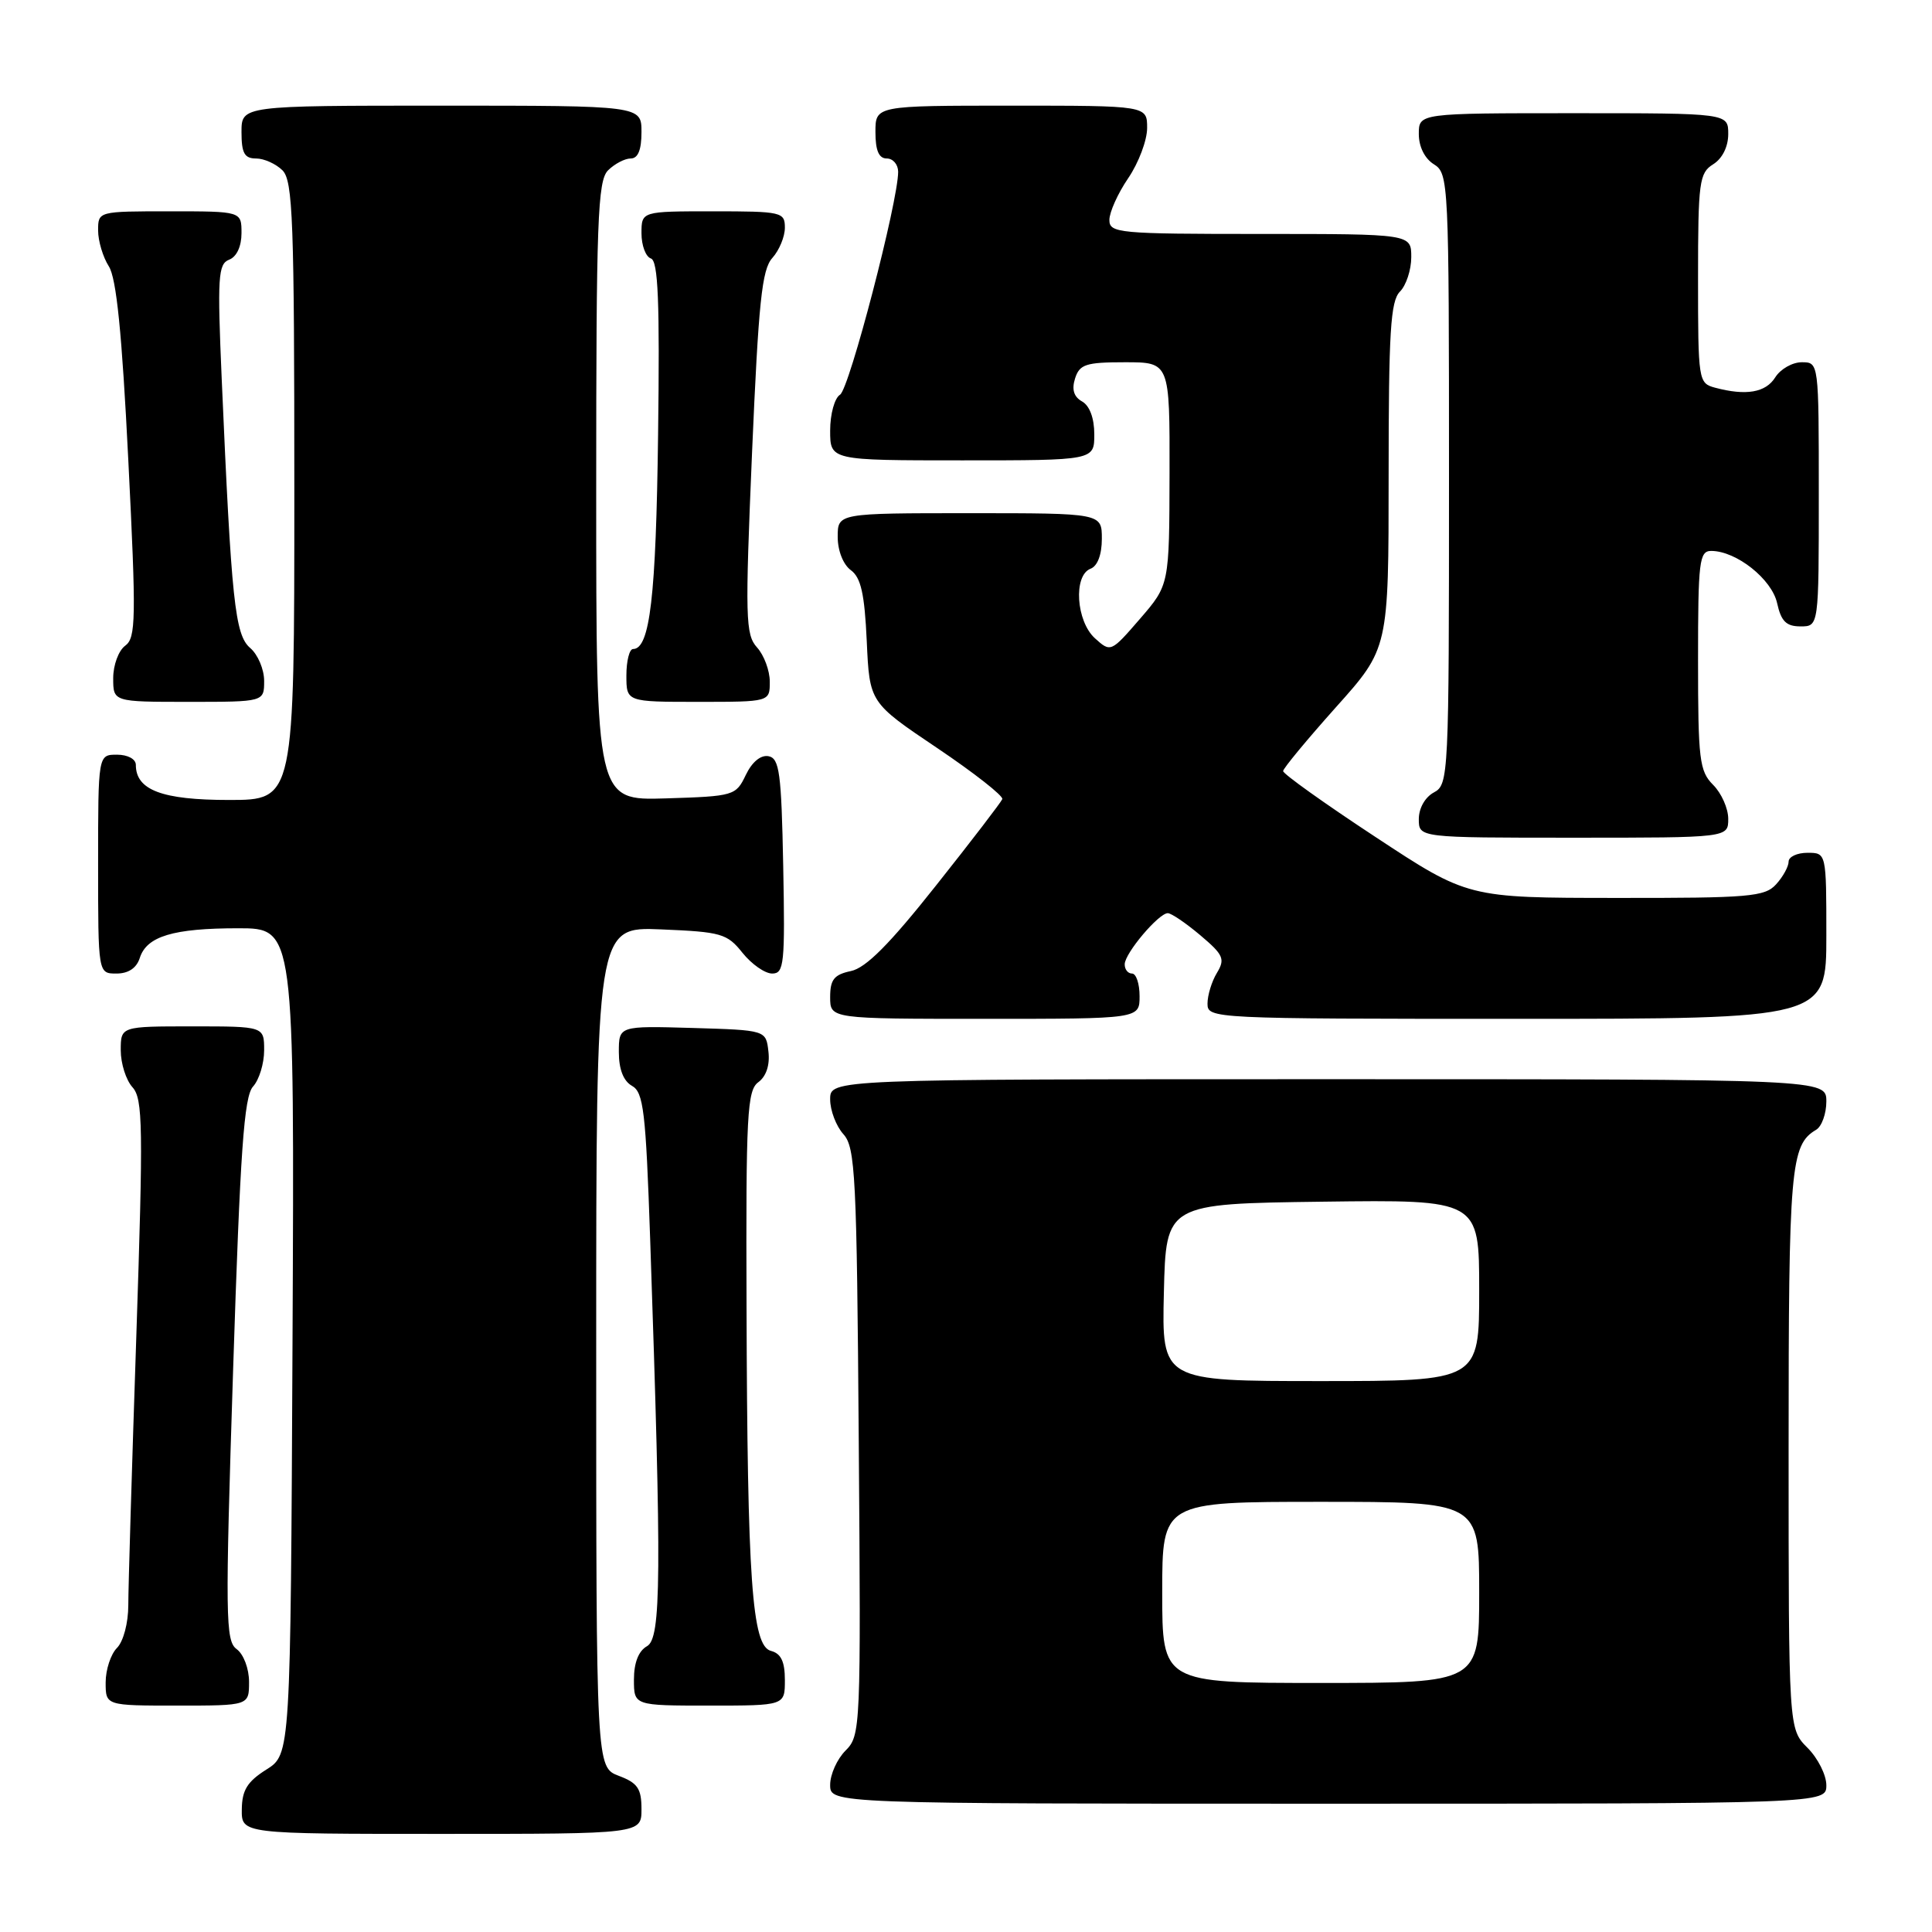 <?xml version="1.0" encoding="UTF-8" standalone="no"?>
<!DOCTYPE svg PUBLIC "-//W3C//DTD SVG 1.1//EN" "http://www.w3.org/Graphics/SVG/1.1/DTD/svg11.dtd" >
<svg xmlns="http://www.w3.org/2000/svg" xmlns:xlink="http://www.w3.org/1999/xlink" version="1.1" viewBox="0 0 256 256">
 <g >
 <path fill="currentColor"
d=" M 85.00 239.72 C 85.00 236.99 84.49 236.25 82.00 235.31 C 79.00 234.17 79.00 234.17 79.00 178.48 C 79.00 122.79 79.00 122.79 87.60 123.15 C 95.57 123.48 96.35 123.70 98.38 126.25 C 99.59 127.76 101.36 129.00 102.32 129.00 C 103.90 129.00 104.03 127.73 103.78 114.76 C 103.54 102.40 103.28 100.48 101.83 100.20 C 100.80 100.01 99.65 100.96 98.82 102.69 C 97.51 105.43 97.26 105.51 88.24 105.79 C 79.00 106.08 79.00 106.08 79.00 65.11 C 79.00 29.20 79.19 23.95 80.57 22.57 C 81.44 21.71 82.79 21.00 83.57 21.00 C 84.54 21.00 85.00 19.87 85.00 17.50 C 85.00 14.00 85.00 14.00 58.50 14.00 C 32.00 14.00 32.00 14.00 32.00 17.50 C 32.00 20.29 32.39 21.00 33.93 21.00 C 34.99 21.00 36.56 21.71 37.43 22.57 C 38.81 23.95 39.00 29.20 39.00 65.07 C 39.00 106.00 39.00 106.00 30.33 106.00 C 21.48 106.00 18.00 104.69 18.00 101.35 C 18.00 100.58 16.93 100.00 15.50 100.00 C 13.00 100.00 13.00 100.00 13.00 114.50 C 13.00 129.00 13.00 129.00 15.43 129.00 C 17.01 129.00 18.09 128.28 18.52 126.94 C 19.43 124.06 22.95 123.00 31.57 123.00 C 39.02 123.00 39.02 123.00 38.76 177.73 C 38.50 232.46 38.50 232.46 35.29 234.48 C 32.77 236.07 32.07 237.20 32.04 239.75 C 32.00 243.00 32.00 243.00 58.50 243.00 C 85.00 243.00 85.00 243.00 85.00 239.72 Z  M 242.00 236.55 C 242.00 235.20 240.88 232.97 239.50 231.59 C 237.00 229.09 237.00 229.09 237.00 191.98 C 237.00 154.61 237.25 151.71 240.65 149.70 C 241.39 149.26 242.00 147.57 242.00 145.95 C 242.00 143.00 242.00 143.00 176.00 143.00 C 110.00 143.00 110.00 143.00 110.00 145.67 C 110.00 147.14 110.79 149.21 111.75 150.28 C 113.34 152.03 113.53 155.71 113.79 191.06 C 114.08 229.06 114.04 229.96 112.04 231.96 C 110.92 233.08 110.00 235.12 110.00 236.50 C 110.00 239.00 110.00 239.00 176.00 239.00 C 242.00 239.00 242.00 239.00 242.00 236.55 Z  M 33.00 222.86 C 33.00 221.11 32.28 219.19 31.36 218.52 C 29.87 217.43 29.83 214.34 30.89 181.47 C 31.83 152.46 32.33 145.29 33.53 143.97 C 34.34 143.08 35.00 140.92 35.00 139.17 C 35.00 136.00 35.00 136.00 25.50 136.00 C 16.00 136.00 16.00 136.00 16.00 139.17 C 16.00 140.92 16.70 143.12 17.55 144.06 C 18.94 145.59 18.99 149.21 18.06 177.14 C 17.48 194.39 17.00 210.38 17.00 212.68 C 17.00 215.06 16.35 217.50 15.50 218.36 C 14.68 219.18 14.00 221.24 14.00 222.93 C 14.00 226.00 14.00 226.00 23.50 226.00 C 33.00 226.00 33.00 226.00 33.00 222.86 Z  M 104.00 222.62 C 104.00 220.16 103.49 219.10 102.15 218.75 C 99.64 218.09 99.03 209.48 98.92 173.05 C 98.83 147.62 99.00 144.47 100.49 143.39 C 101.53 142.62 102.03 141.12 101.82 139.34 C 101.50 136.50 101.50 136.50 91.75 136.21 C 82.00 135.93 82.00 135.93 82.00 139.41 C 82.00 141.69 82.61 143.24 83.74 143.88 C 85.27 144.73 85.57 147.26 86.15 164.18 C 87.68 208.93 87.62 217.07 85.73 218.13 C 84.61 218.76 84.00 220.32 84.00 222.55 C 84.00 226.00 84.00 226.00 94.00 226.00 C 104.00 226.00 104.00 226.00 104.00 222.62 Z  M 151.00 132.00 C 151.00 130.35 150.55 129.00 150.00 129.00 C 149.45 129.00 149.01 128.44 149.03 127.75 C 149.07 126.28 153.53 121.00 154.74 121.00 C 155.20 121.00 157.13 122.31 159.04 123.92 C 162.12 126.52 162.36 127.07 161.25 128.91 C 160.56 130.04 160.00 131.88 160.00 132.99 C 160.00 134.97 160.57 135.00 201.00 135.00 C 242.00 135.00 242.00 135.00 242.00 124.00 C 242.00 113.00 242.00 113.00 239.50 113.00 C 238.12 113.00 237.00 113.53 237.00 114.17 C 237.00 114.82 236.26 116.17 235.35 117.17 C 233.85 118.83 231.82 119.00 214.10 118.98 C 194.50 118.97 194.50 118.97 182.25 110.90 C 175.51 106.47 170.01 102.54 170.02 102.17 C 170.04 101.80 173.19 98.00 177.02 93.71 C 184.00 85.92 184.00 85.92 184.00 63.03 C 184.00 44.02 184.25 39.89 185.50 38.64 C 186.32 37.82 187.00 35.76 187.00 34.07 C 187.00 31.00 187.00 31.00 167.00 31.00 C 148.17 31.00 147.00 30.89 147.00 29.14 C 147.00 28.12 148.12 25.62 149.50 23.60 C 150.88 21.57 152.00 18.58 152.00 16.96 C 152.00 14.00 152.00 14.00 134.00 14.00 C 116.00 14.00 116.00 14.00 116.00 17.50 C 116.00 19.94 116.45 21.00 117.50 21.00 C 118.33 21.00 119.00 21.79 119.01 22.75 C 119.03 26.62 112.54 51.55 111.31 52.30 C 110.59 52.74 110.00 54.86 110.00 57.05 C 110.00 61.00 110.00 61.00 127.50 61.00 C 145.00 61.00 145.00 61.00 145.00 57.55 C 145.00 55.41 144.38 53.76 143.39 53.20 C 142.28 52.58 141.99 51.61 142.45 50.15 C 143.05 48.27 143.88 48.00 149.07 48.00 C 155.00 48.00 155.00 48.00 154.97 62.75 C 154.94 77.50 154.94 77.50 151.06 81.99 C 147.21 86.44 147.17 86.46 145.09 84.58 C 142.59 82.32 142.20 76.25 144.50 75.36 C 145.43 75.01 146.00 73.49 146.00 71.39 C 146.00 68.00 146.00 68.00 128.50 68.00 C 111.00 68.00 111.00 68.00 111.00 71.14 C 111.00 72.97 111.73 74.81 112.74 75.55 C 114.08 76.53 114.56 78.68 114.85 84.96 C 115.22 93.09 115.22 93.09 124.17 99.11 C 129.09 102.42 132.98 105.48 132.81 105.89 C 132.64 106.31 128.68 111.48 124.00 117.37 C 117.87 125.11 114.73 128.26 112.75 128.67 C 110.52 129.14 110.00 129.80 110.00 132.12 C 110.00 135.00 110.00 135.00 130.50 135.00 C 151.00 135.00 151.00 135.00 151.00 132.00 Z  M 229.00 108.50 C 229.00 107.12 228.10 105.10 227.00 104.00 C 225.18 102.18 225.00 100.67 225.00 87.50 C 225.00 74.36 225.16 73.00 226.75 73.00 C 230.08 73.01 234.78 76.74 235.48 79.93 C 236.01 82.33 236.69 83.00 238.58 83.00 C 241.00 83.00 241.00 83.00 241.00 65.50 C 241.00 48.00 241.00 48.00 238.74 48.00 C 237.50 48.00 235.92 48.90 235.23 50.00 C 233.97 52.02 231.36 52.47 227.25 51.37 C 225.05 50.78 225.00 50.44 225.00 36.89 C 225.00 24.10 225.16 22.92 227.00 21.77 C 228.22 21.01 229.00 19.44 229.00 17.76 C 229.00 15.00 229.00 15.00 208.50 15.00 C 188.00 15.00 188.00 15.00 188.00 17.76 C 188.00 19.44 188.78 21.01 190.00 21.77 C 191.95 22.98 192.00 24.10 192.00 63.47 C 192.00 102.91 191.95 103.96 190.00 105.00 C 188.83 105.63 188.00 107.09 188.00 108.54 C 188.00 111.00 188.00 111.00 208.50 111.00 C 229.00 111.00 229.00 111.00 229.00 108.50 Z  M 35.00 90.22 C 35.00 88.69 34.17 86.73 33.15 85.86 C 31.13 84.13 30.66 79.69 29.38 50.27 C 28.79 36.70 28.90 34.98 30.36 34.41 C 31.36 34.03 32.00 32.65 32.00 30.89 C 32.00 28.00 32.00 28.00 22.50 28.00 C 13.00 28.00 13.00 28.00 13.00 30.54 C 13.00 31.93 13.64 34.07 14.42 35.29 C 15.43 36.87 16.16 44.12 17.00 60.95 C 18.06 82.07 18.01 84.52 16.59 85.56 C 15.71 86.20 15.00 88.13 15.00 89.86 C 15.00 93.00 15.00 93.00 25.00 93.00 C 35.00 93.00 35.00 93.00 35.00 90.22 Z  M 102.00 90.33 C 102.00 88.86 101.24 86.82 100.32 85.80 C 98.77 84.09 98.72 81.91 99.65 59.97 C 100.51 40.02 100.95 35.71 102.34 34.18 C 103.25 33.17 104.00 31.37 104.00 30.17 C 104.00 28.10 103.58 28.00 94.50 28.00 C 85.00 28.00 85.00 28.00 85.00 30.92 C 85.00 32.52 85.56 34.02 86.25 34.25 C 87.21 34.57 87.43 39.93 87.20 57.58 C 86.93 79.08 86.12 86.00 83.88 86.00 C 83.40 86.00 83.00 87.58 83.00 89.50 C 83.00 93.00 83.00 93.00 92.50 93.00 C 102.00 93.00 102.00 93.00 102.00 90.33 Z  M 154.00 211.00 C 154.00 199.00 154.00 199.00 175.00 199.00 C 196.00 199.00 196.00 199.00 196.00 211.00 C 196.00 223.00 196.00 223.00 175.00 223.00 C 154.00 223.00 154.00 223.00 154.00 211.00 Z  M 154.22 171.25 C 154.50 159.50 154.50 159.50 175.25 159.23 C 196.00 158.96 196.00 158.96 196.00 170.98 C 196.00 183.00 196.00 183.00 174.97 183.00 C 153.94 183.00 153.94 183.00 154.22 171.25 Z "/>
</g>
</svg>